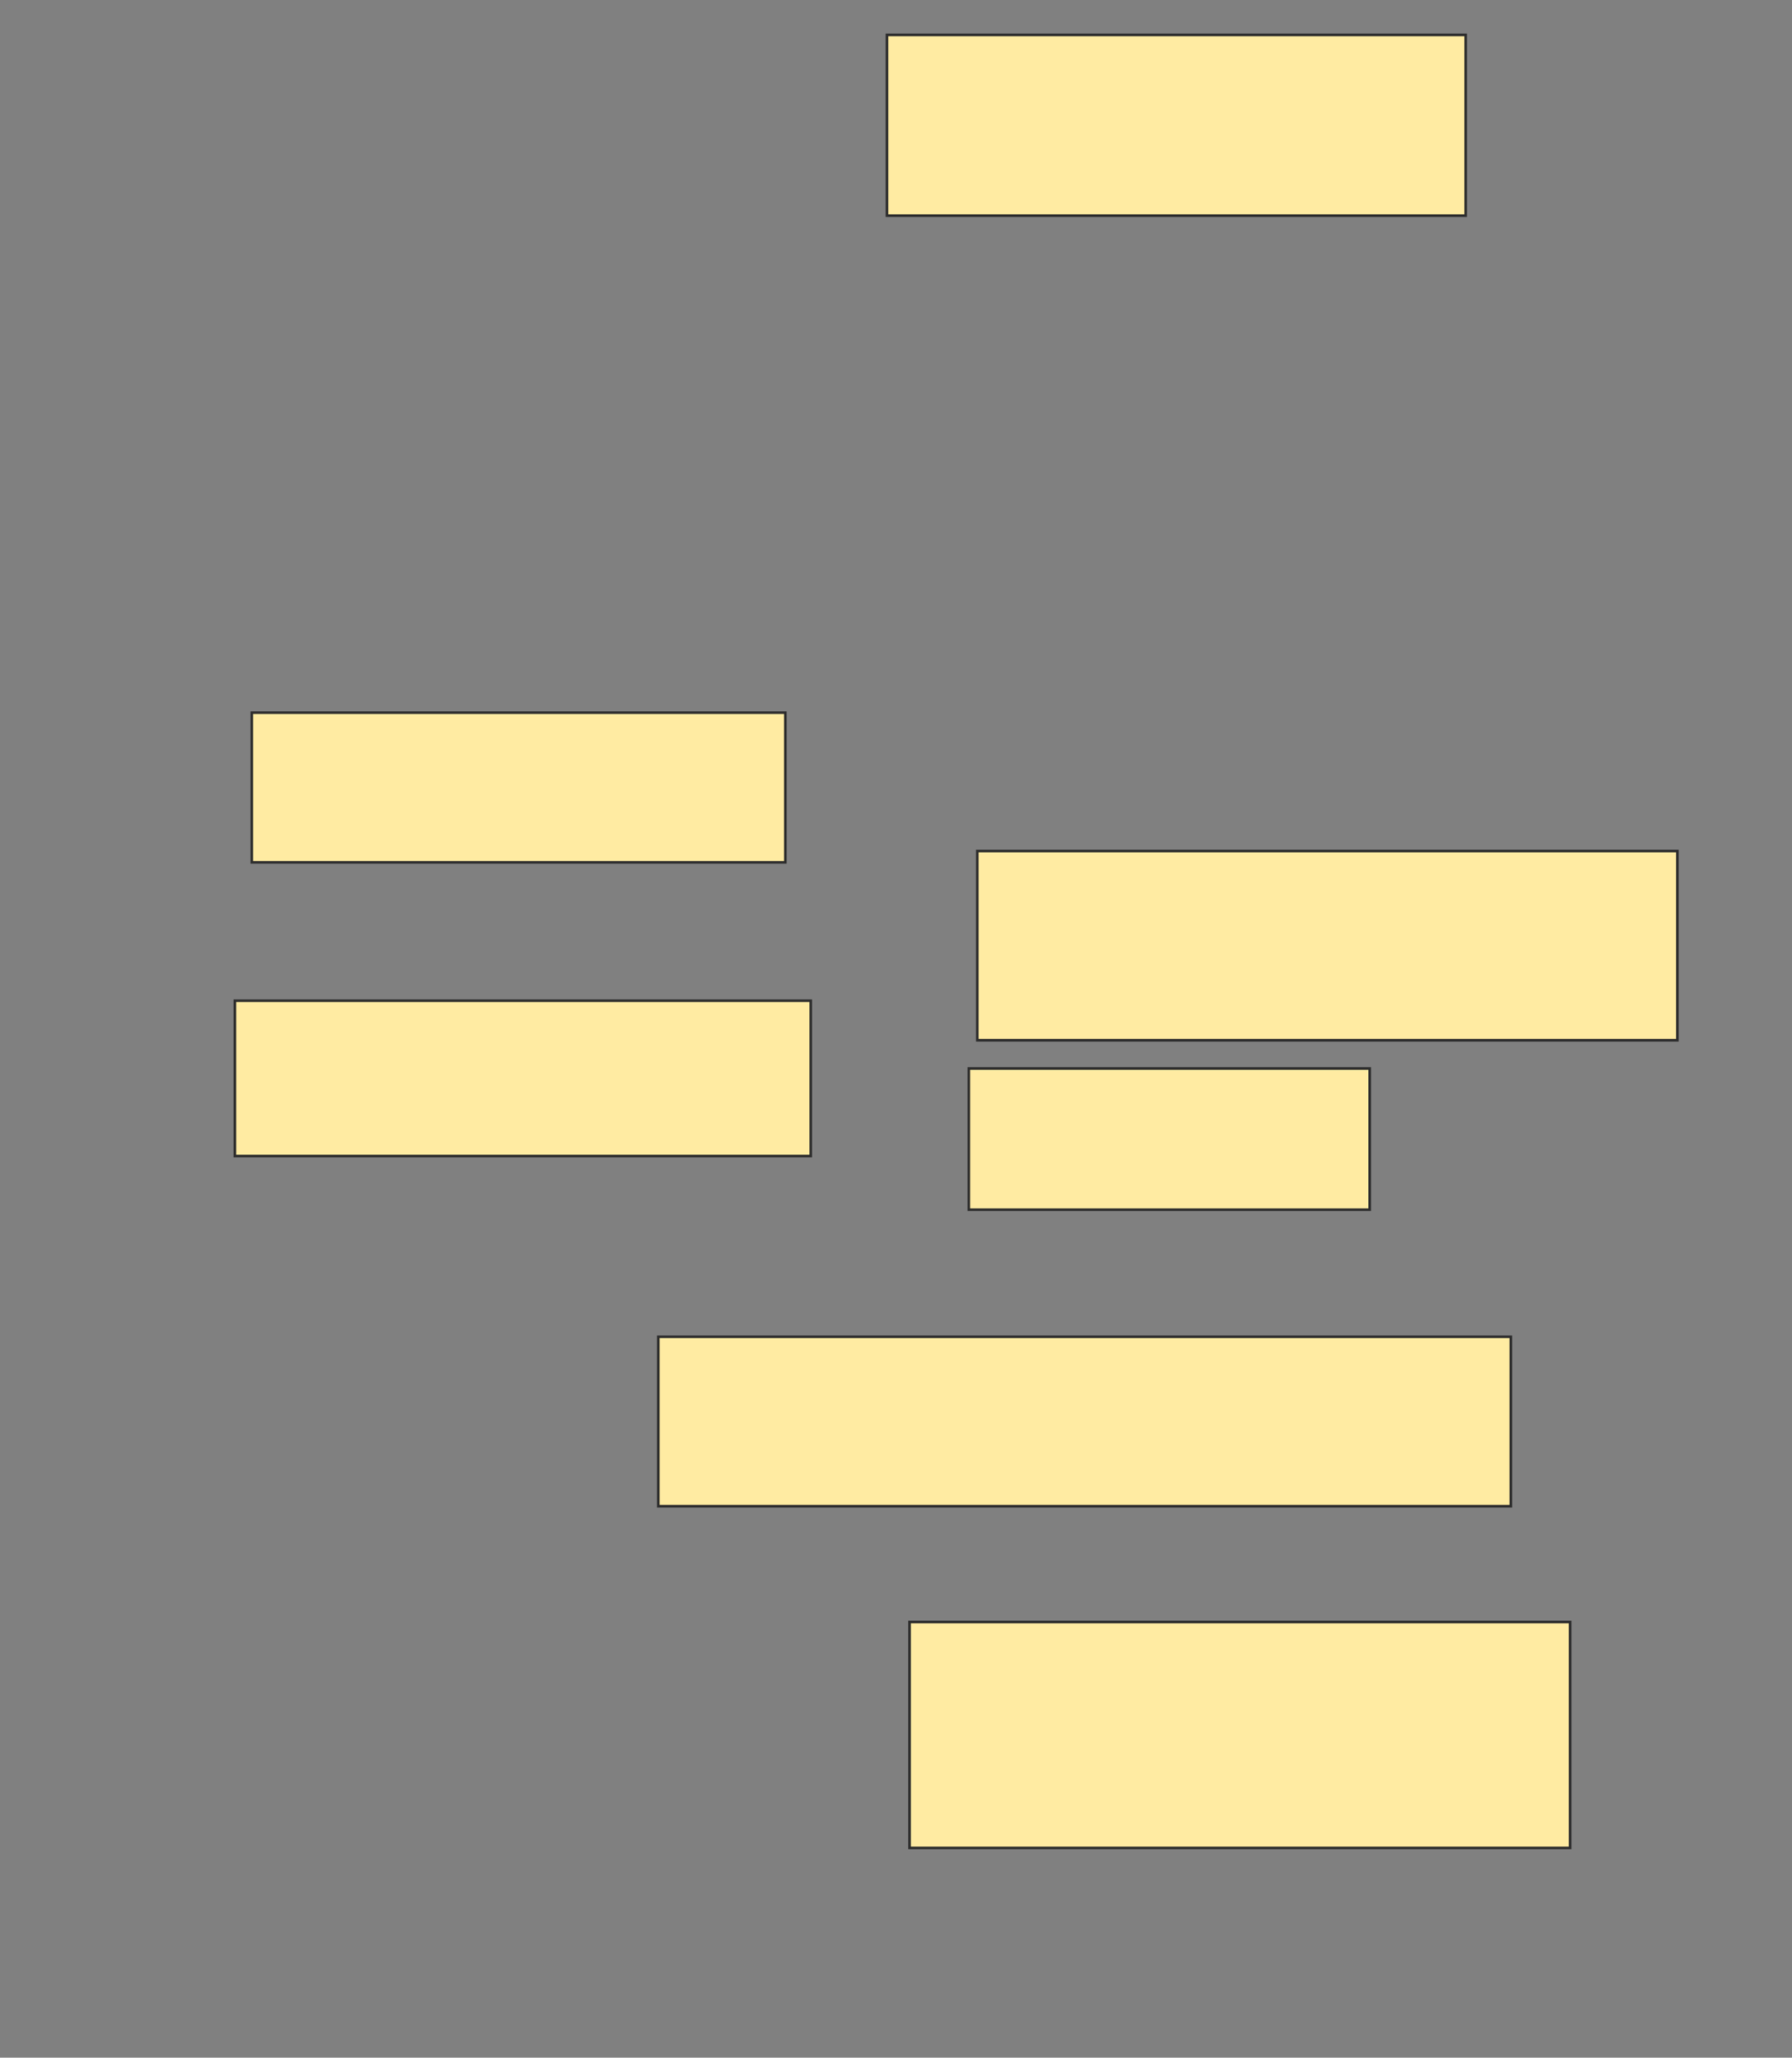 <svg xmlns="http://www.w3.org/2000/svg" width="690" height="792">
 <rect width="100%" height="100%" fill="#808080" stroke="none"/>
 <!-- Created with Image Occlusion Enhanced -->
 <g>
  <title>Labels</title>
 </g>
 <g>
  <title>Masks</title>
  
  <rect id="d5afdac32ba348ae8dc901042ea7bd1c-ao-2" height="69.565" width="222.826" y="13.435" x="341.522" stroke-linecap="null" stroke-linejoin="null" stroke-dasharray="null" stroke="#2D2D2D" fill="#FFEBA2"/>
  <g id="d5afdac32ba348ae8dc901042ea7bd1c-ao-3">
   <rect height="57.609" width="205.435" y="274.304" x="96.957" stroke-linecap="null" stroke-linejoin="null" stroke-dasharray="null" stroke="#2D2D2D" fill="#FFEBA2"/>
   <rect height="59.783" width="221.739" y="385.174" x="90.435" stroke-linecap="null" stroke-linejoin="null" stroke-dasharray="null" stroke="#2D2D2D" fill="#FFEBA2"/>
   <rect height="72.826" width="269.565" y="327.565" x="376.304" stroke-linecap="null" stroke-linejoin="null" stroke-dasharray="null" stroke="#2D2D2D" fill="#FFEBA2"/>
   <rect height="54.348" width="154.348" y="411.261" x="373.043" stroke-linecap="null" stroke-linejoin="null" stroke-dasharray="null" stroke="#2D2D2D" fill="#FFEBA2"/>
  </g>
  <rect id="d5afdac32ba348ae8dc901042ea7bd1c-ao-4" height="65.217" width="328.261" y="514.522" x="253.478" stroke-linecap="null" stroke-linejoin="null" stroke-dasharray="null" stroke="#2D2D2D" fill="#FFEBA2"/>
  <rect id="d5afdac32ba348ae8dc901042ea7bd1c-ao-5" height="86.957" width="254.348" y="624.304" x="350.217" stroke-linecap="null" stroke-linejoin="null" stroke-dasharray="null" stroke="#2D2D2D" fill="#FFEBA2"/>
 </g>
</svg>